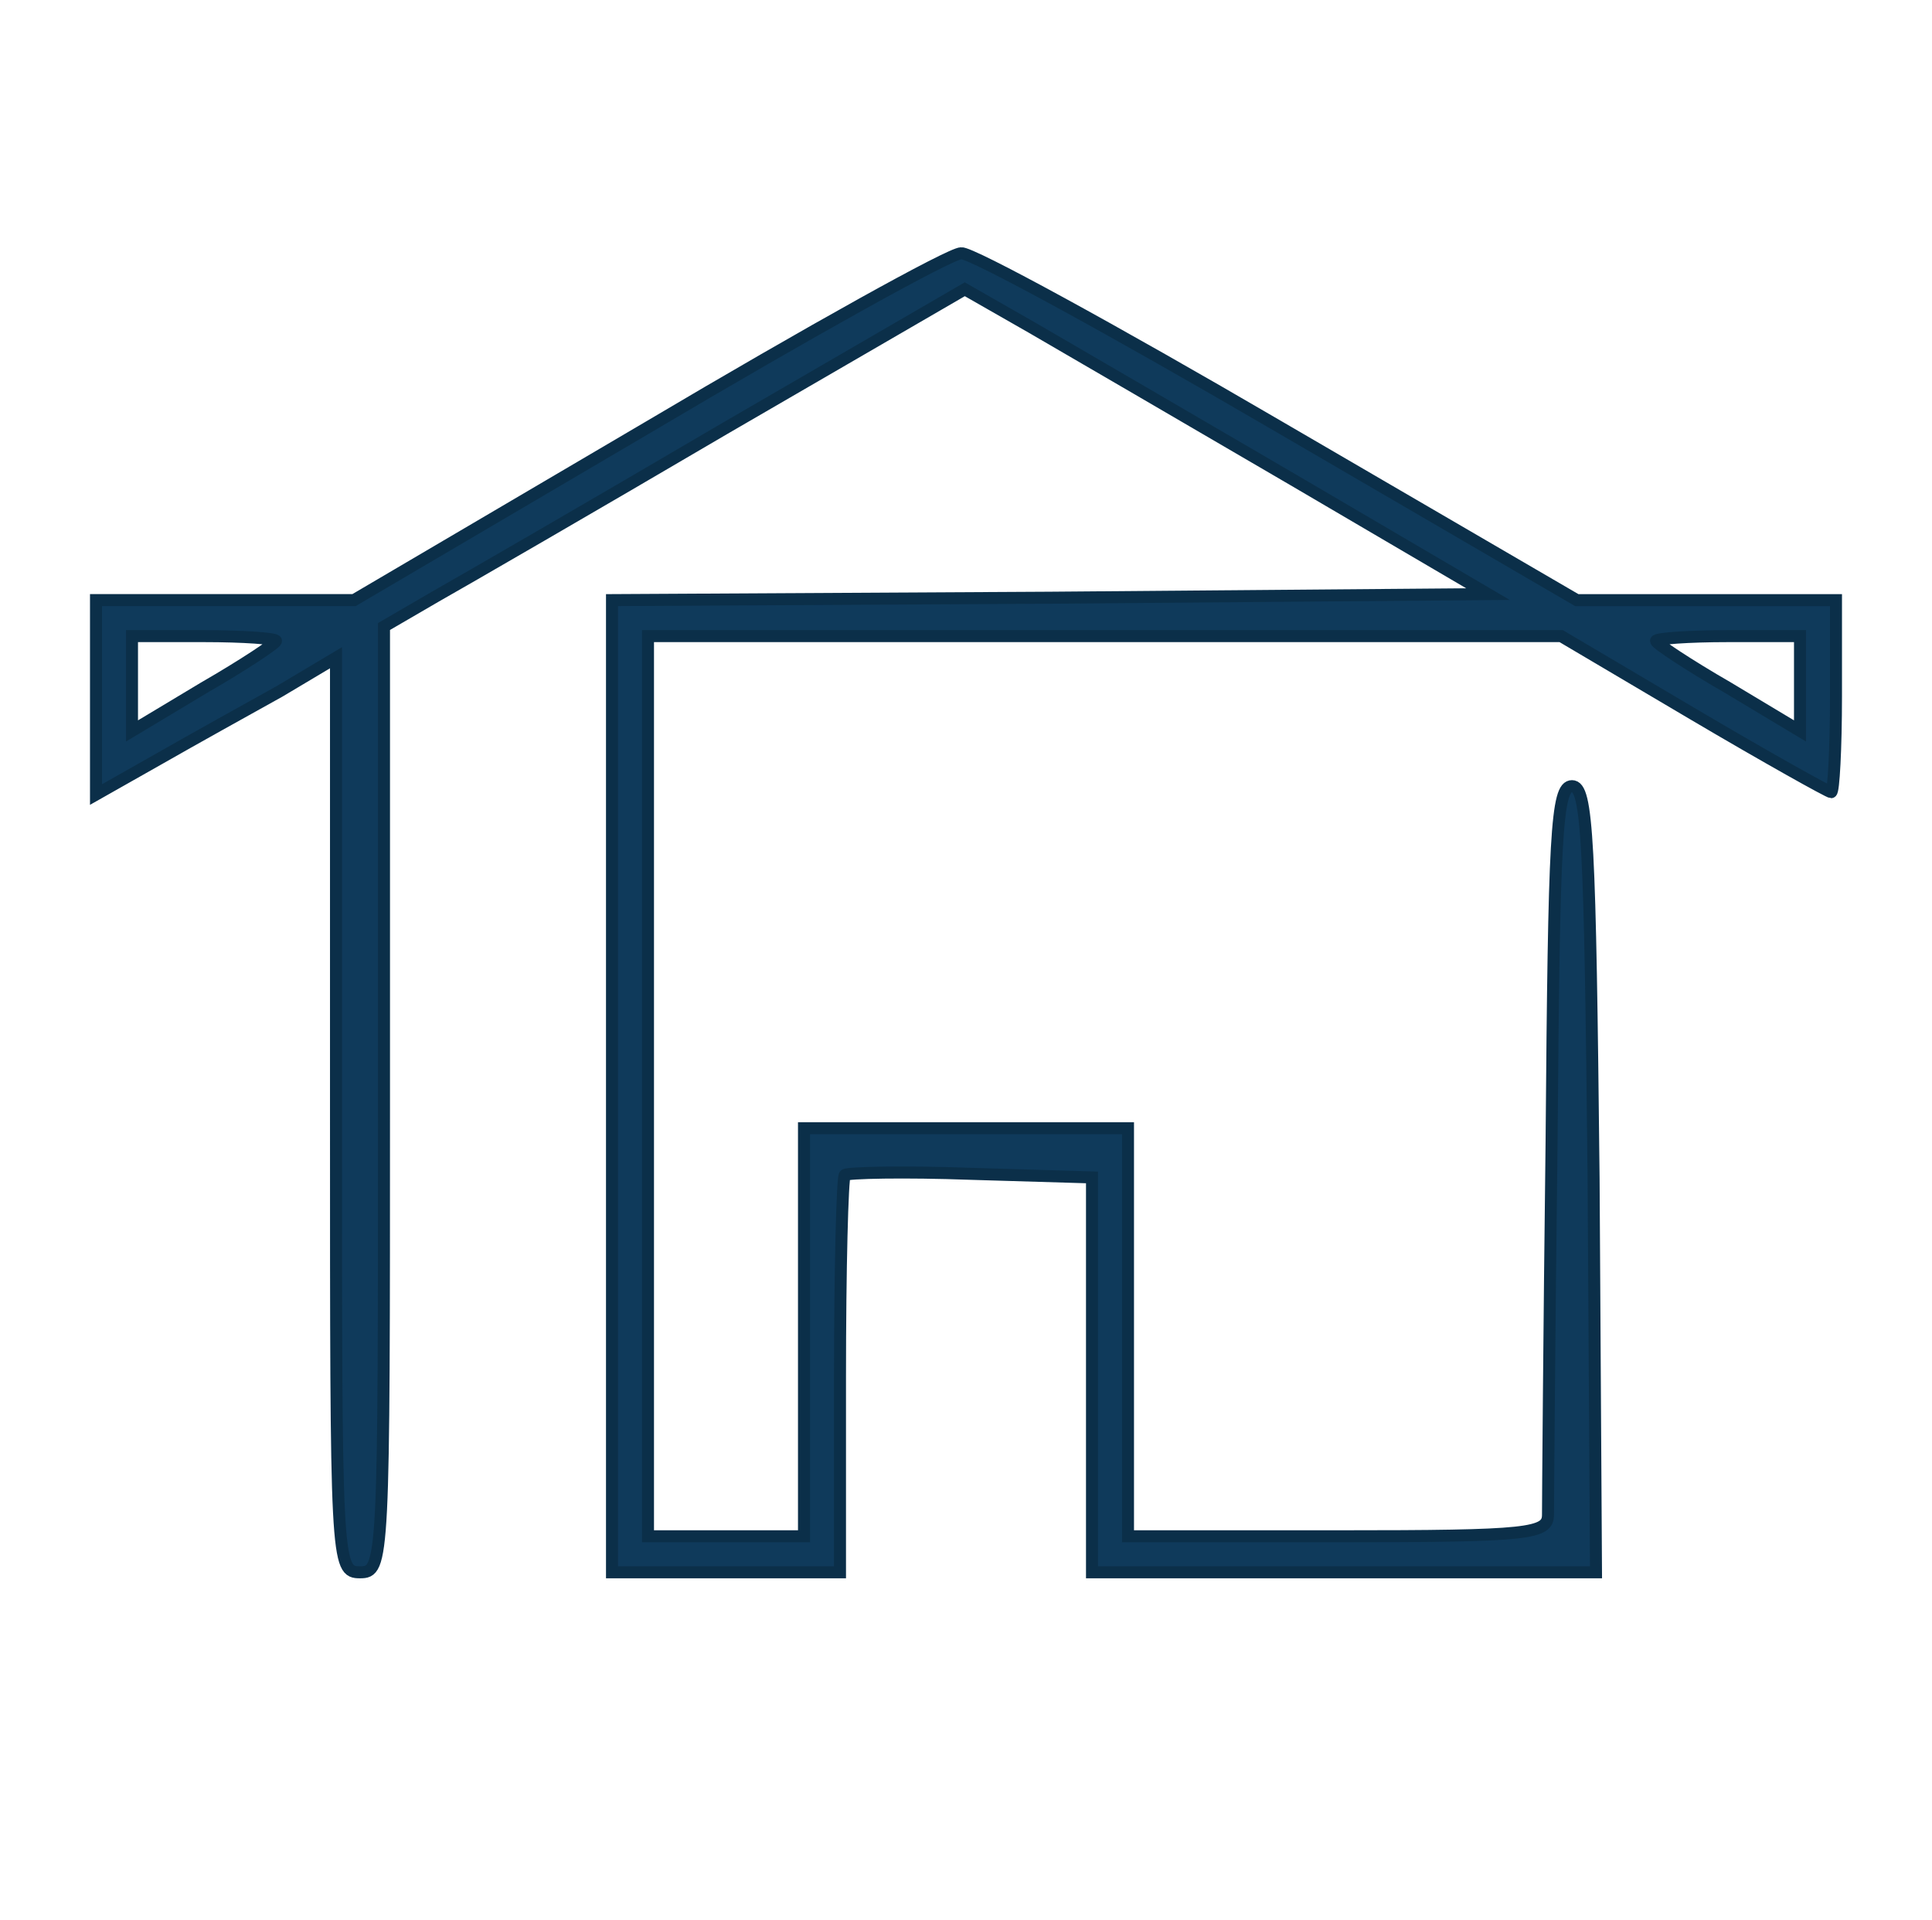 <?xml version="1.0" standalone="no"?>
<!DOCTYPE svg PUBLIC "-//W3C//DTD SVG 20010904//EN"
 "http://www.w3.org/TR/2001/REC-SVG-20010904/DTD/svg10.dtd">
<svg version="1.0" xmlns="http://www.w3.org/2000/svg"
 width="161pt" height="160pt" viewBox="0 0 161 160"
 preserveAspectRatio="xMidYMid meet">

<g transform="translate(0,160) scale(0.1,-0.1)"
fill="#0f3a5b" stroke="#0b2f49" stroke-width="10">
<path d="M540 1244 l-245 -144 -107 0 -108 0 0 -81 0 -81 53 30 c28 16 73 41
100 56 l47 28 0 -381 c0 -374 0 -381 20 -381 20 0 20 7 20 394 l0 394 43 25
c23 13 132 76 241 140 l200 116 56 -32 c31 -18 129 -75 218 -127 l162 -95
-365 -3 -365 -2 0 -405 0 -405 95 0 95 0 0 163 c0 90 2 166 4 168 2 2 50 3
105 1 l101 -3 0 -165 0 -164 210 0 210 0 -2 328 c-3 283 -5 327 -18 327 -13 0
-15 -40 -17 -295 -2 -162 -3 -303 -3 -312 0 -16 -15 -18 -175 -18 l-175 0 0
170 0 170 -135 0 -135 0 0 -170 0 -170 -65 0 -65 0 0 375 0 375 381 0 380 0
110 -65 c61 -36 113 -65 115 -65 2 0 4 36 4 80 l0 80 -108 0 -108 0 -249 145
c-137 80 -256 145 -264 144 -9 0 -126 -65 -261 -145z m-310 -178 c0 -2 -27
-20 -60 -39 l-60 -36 0 39 0 40 60 0 c33 0 60 -2 60 -4z m1270 -36 l0 -39 -60
36 c-33 19 -60 37 -60 39 0 2 27 4 60 4 l60 0 0 -40z"/>
</g>
</svg>
